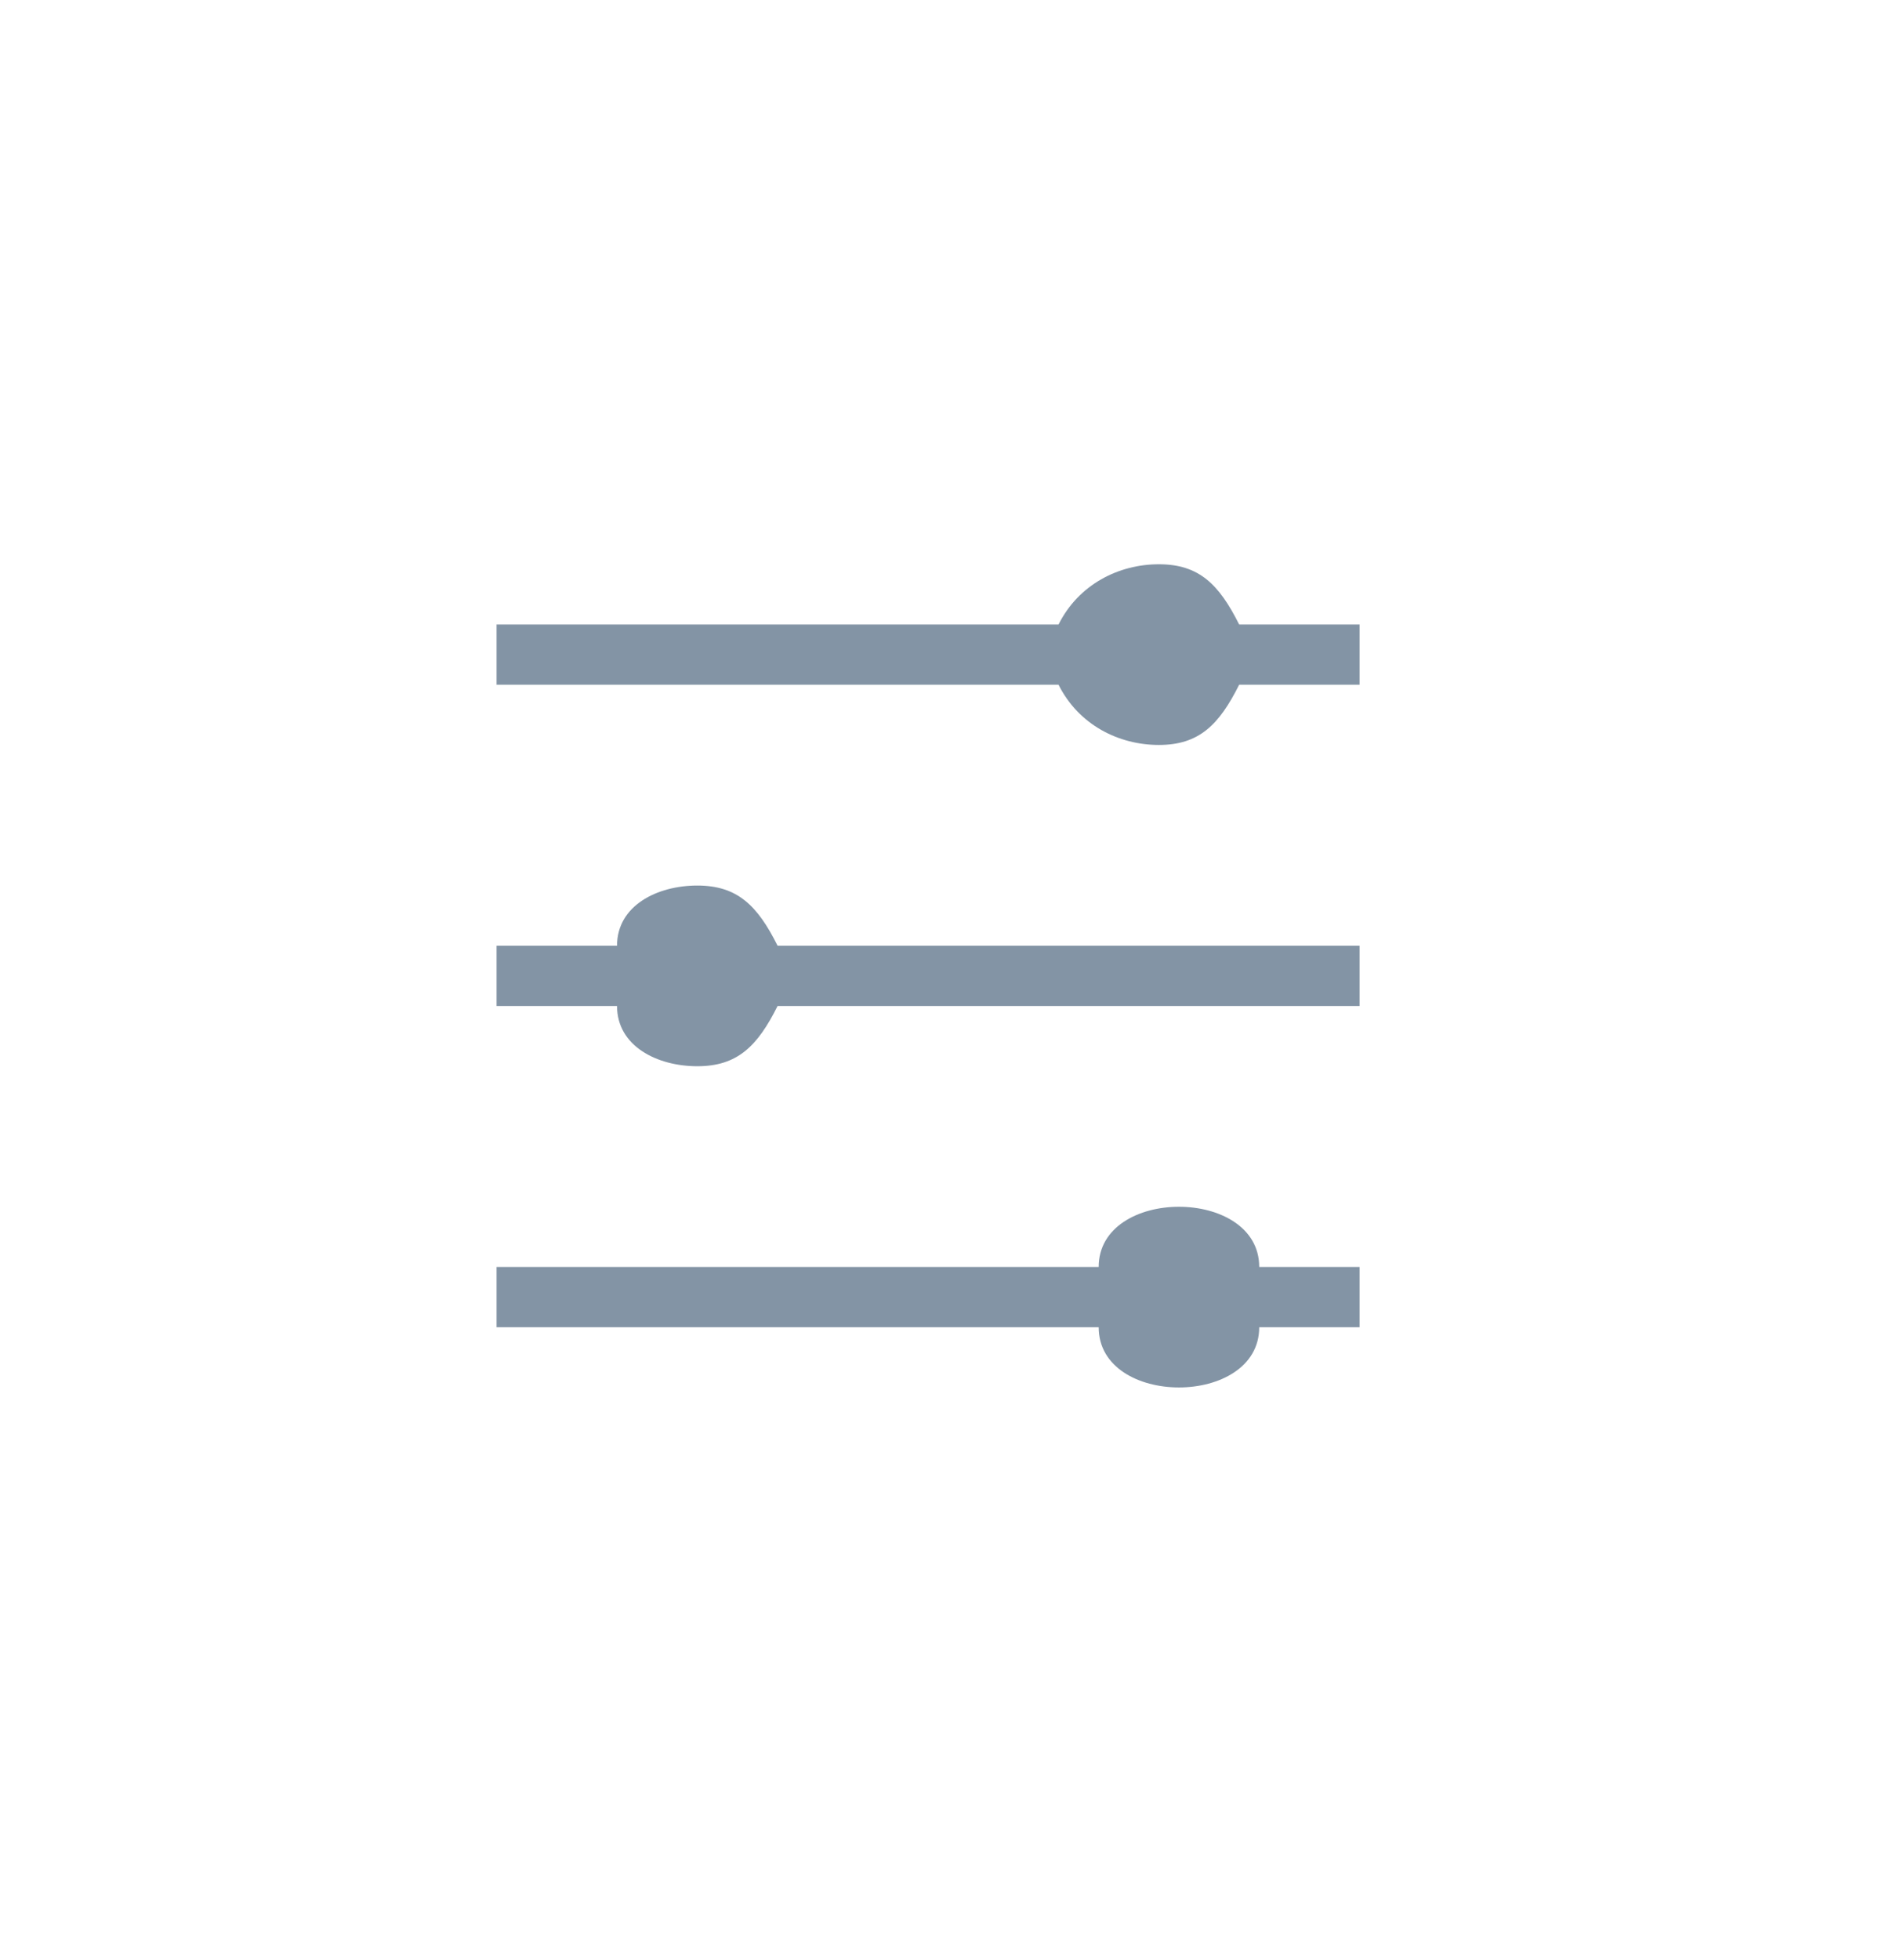 <svg width="32" height="33" viewBox="0 0 32 33" fill="none" xmlns="http://www.w3.org/2000/svg">
<path fill-rule="evenodd" clip-rule="evenodd" d="M8.363 10.514H17.828C18.166 9.838 18.842 9.5 19.518 9.5C20.194 9.5 20.532 9.838 20.87 10.514H22.898V11.528H20.87C20.532 12.204 20.194 12.542 19.518 12.542C18.842 12.542 18.166 12.204 17.828 11.528H8.363V10.514ZM8.363 15.922H10.392C10.392 15.246 11.068 14.909 11.744 14.909C12.42 14.909 12.758 15.246 13.096 15.922H22.898V16.937H13.096C12.758 17.613 12.42 17.951 11.744 17.951C11.068 17.951 10.392 17.613 10.392 16.937H8.363V15.922ZM8.363 21.331H18.504C18.504 20.655 19.18 20.317 19.856 20.317C20.532 20.317 21.208 20.655 21.208 21.331H22.898V22.345H21.208C21.208 23.021 20.532 23.359 19.856 23.359C19.18 23.359 18.504 23.021 18.504 22.345H8.363V21.331Z" fill="#8394A5"/>
</svg>
